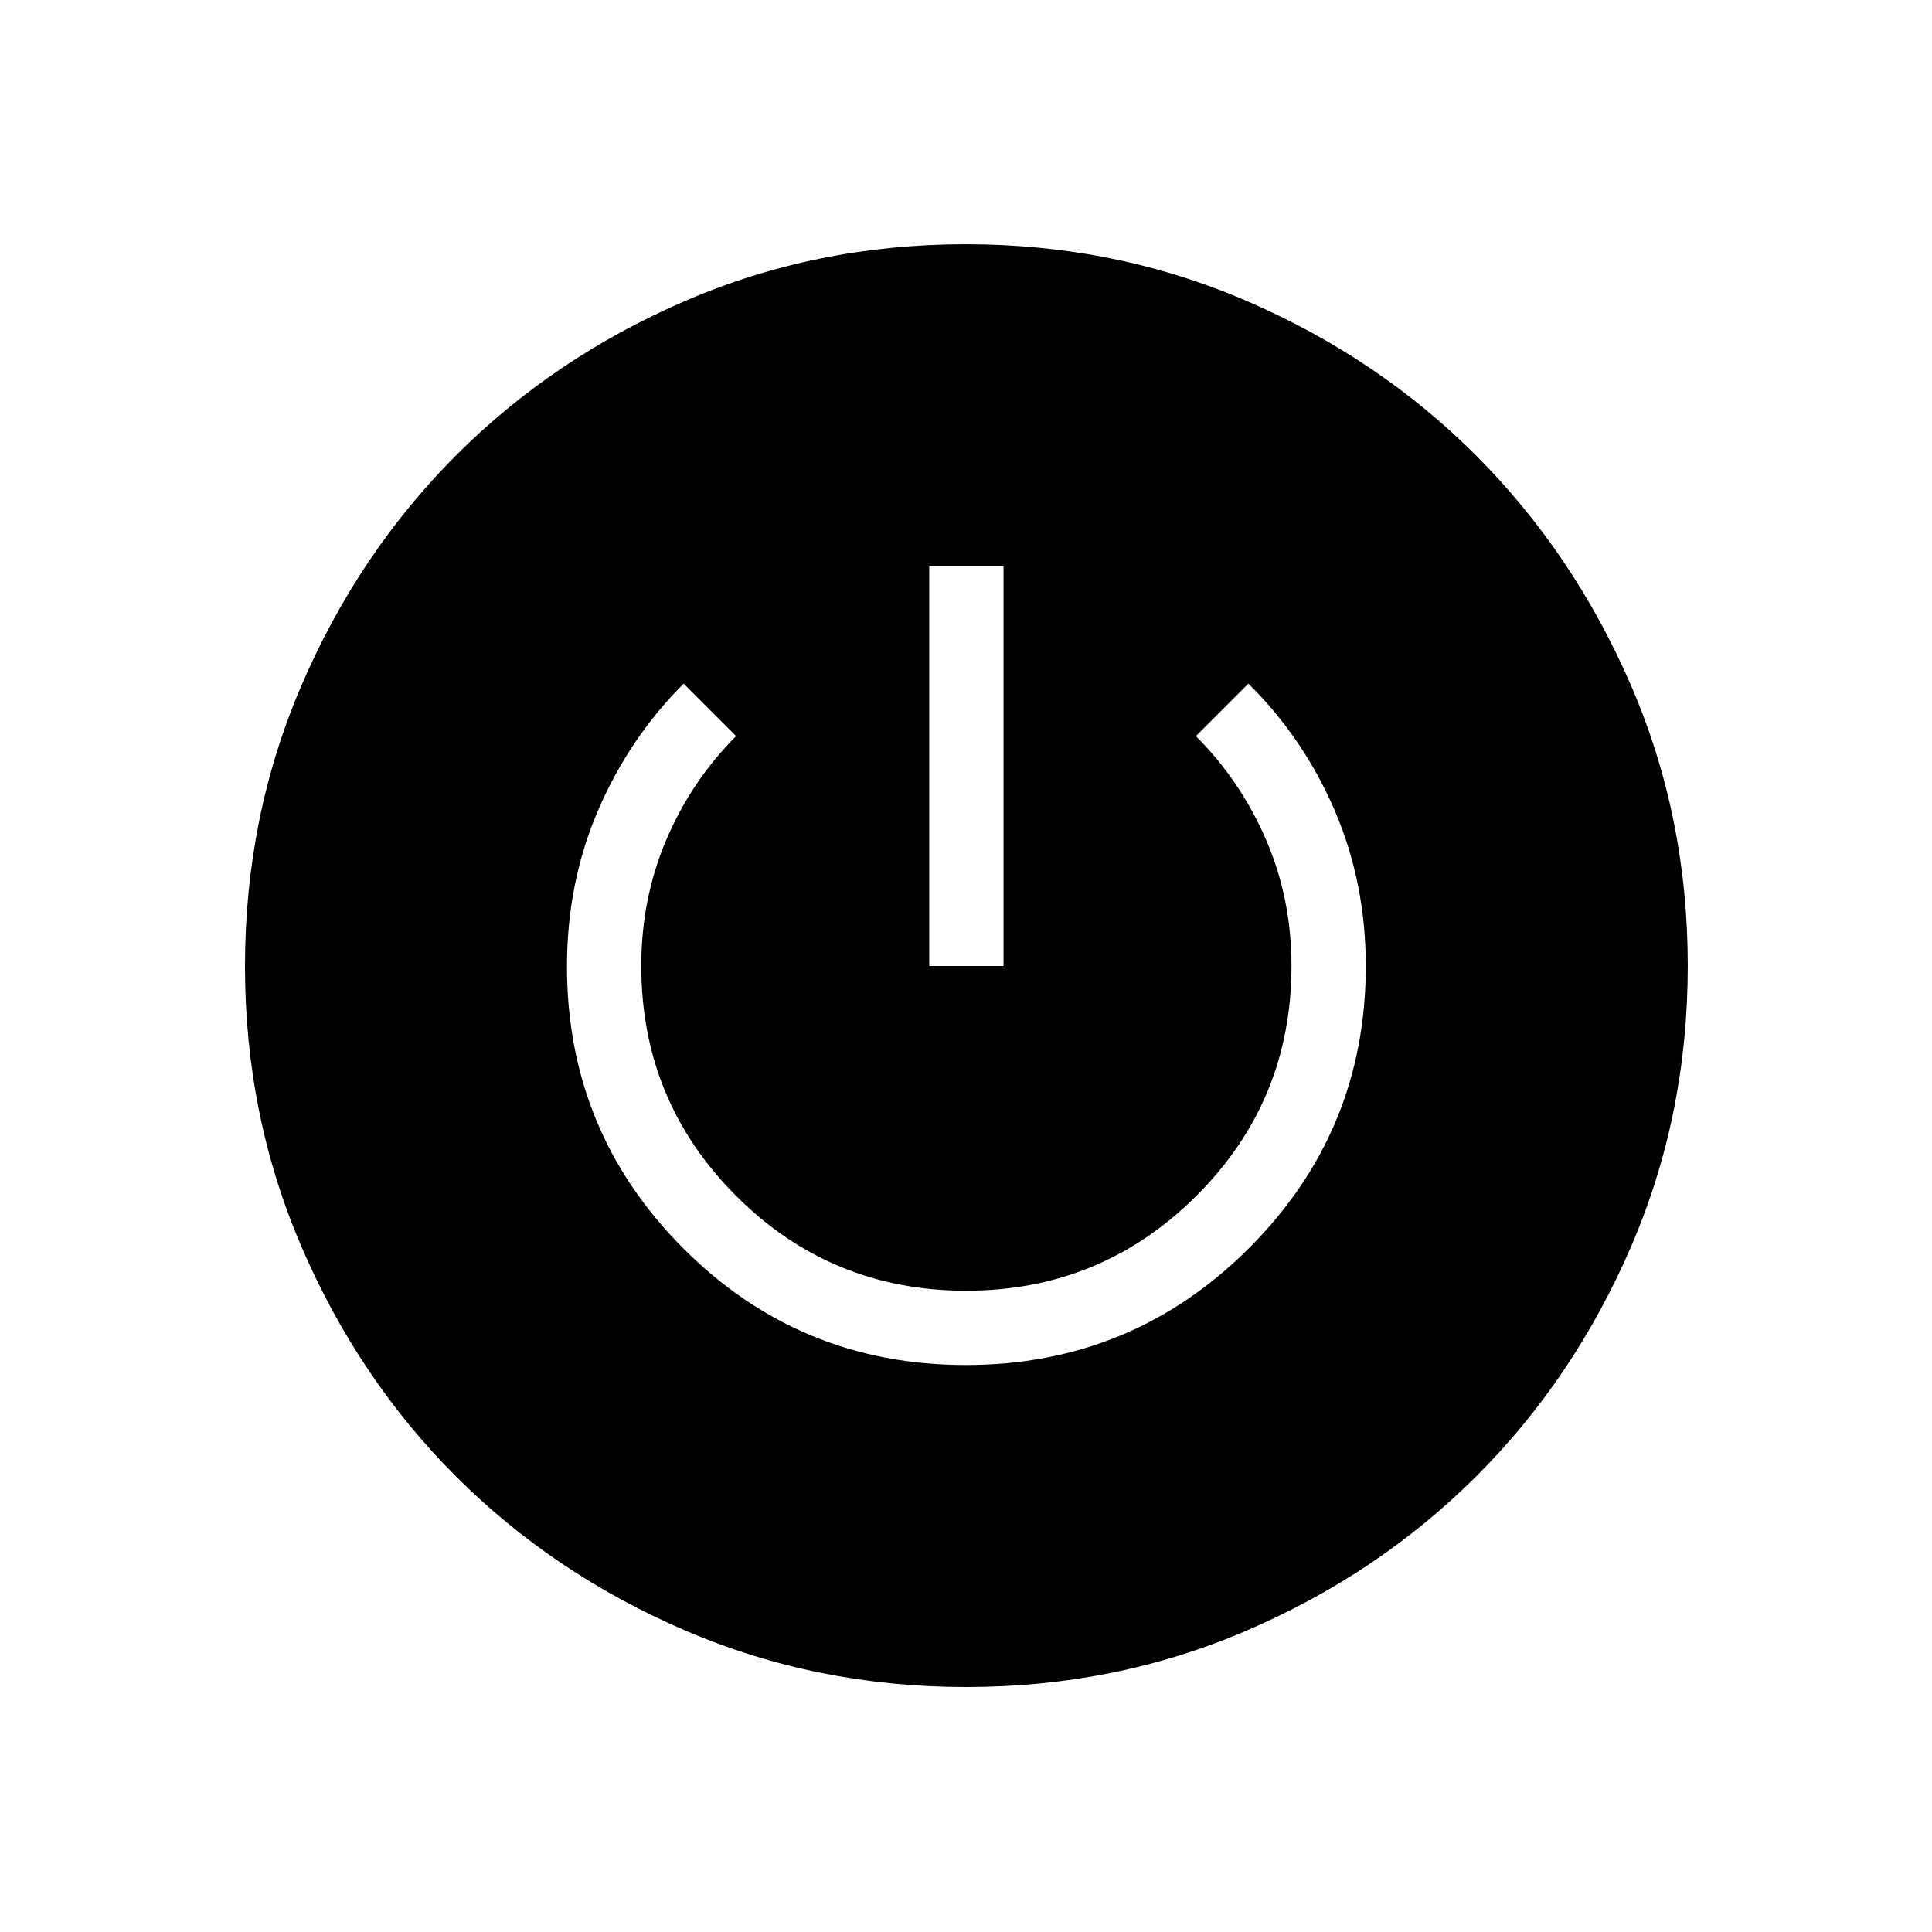 <svg xmlns="http://www.w3.org/2000/svg" height="24" viewBox="0 -960 960 960" width="24"><path d="M480.08-121.73q-74.31 0-139.72-28.14-65.41-28.15-113.79-76.52-48.39-48.37-76.61-113.76-28.23-65.39-28.23-139.73 0-74.3 28.14-139.7 28.15-65.4 76.52-113.93t113.76-76.83q65.39-28.31 139.73-28.31 74.35 0 139.79 28.28 65.44 28.29 113.85 76.78t76.77 113.83q28.36 65.35 28.36 139.64 0 74.35-28.28 139.79-28.29 65.44-76.78 113.85T619.75-149.9q-65.36 28.17-139.67 28.17Zm-.19-160q82.57 0 140.67-58.01 58.09-58.01 58.09-140.24 0-41.46-15.48-77.39-15.48-35.94-42.86-62.94l-26.08 26.08q22.12 22.11 34.81 51.36 12.69 29.25 12.69 62.82 0 67.15-47.26 114.27-47.26 47.13-114.42 47.13-67.17 0-114.28-47.13-47.12-47.12-47.12-114.27 0-33.57 12.5-62.82t34.62-51.36l-26.08-26.08q-27 27-42.48 62.91-15.48 35.92-15.48 77.61 0 82.15 57.8 140.1 57.8 57.96 140.36 57.96ZM461.73-480h36.92v-198.65h-36.92V-480Z"/></svg>